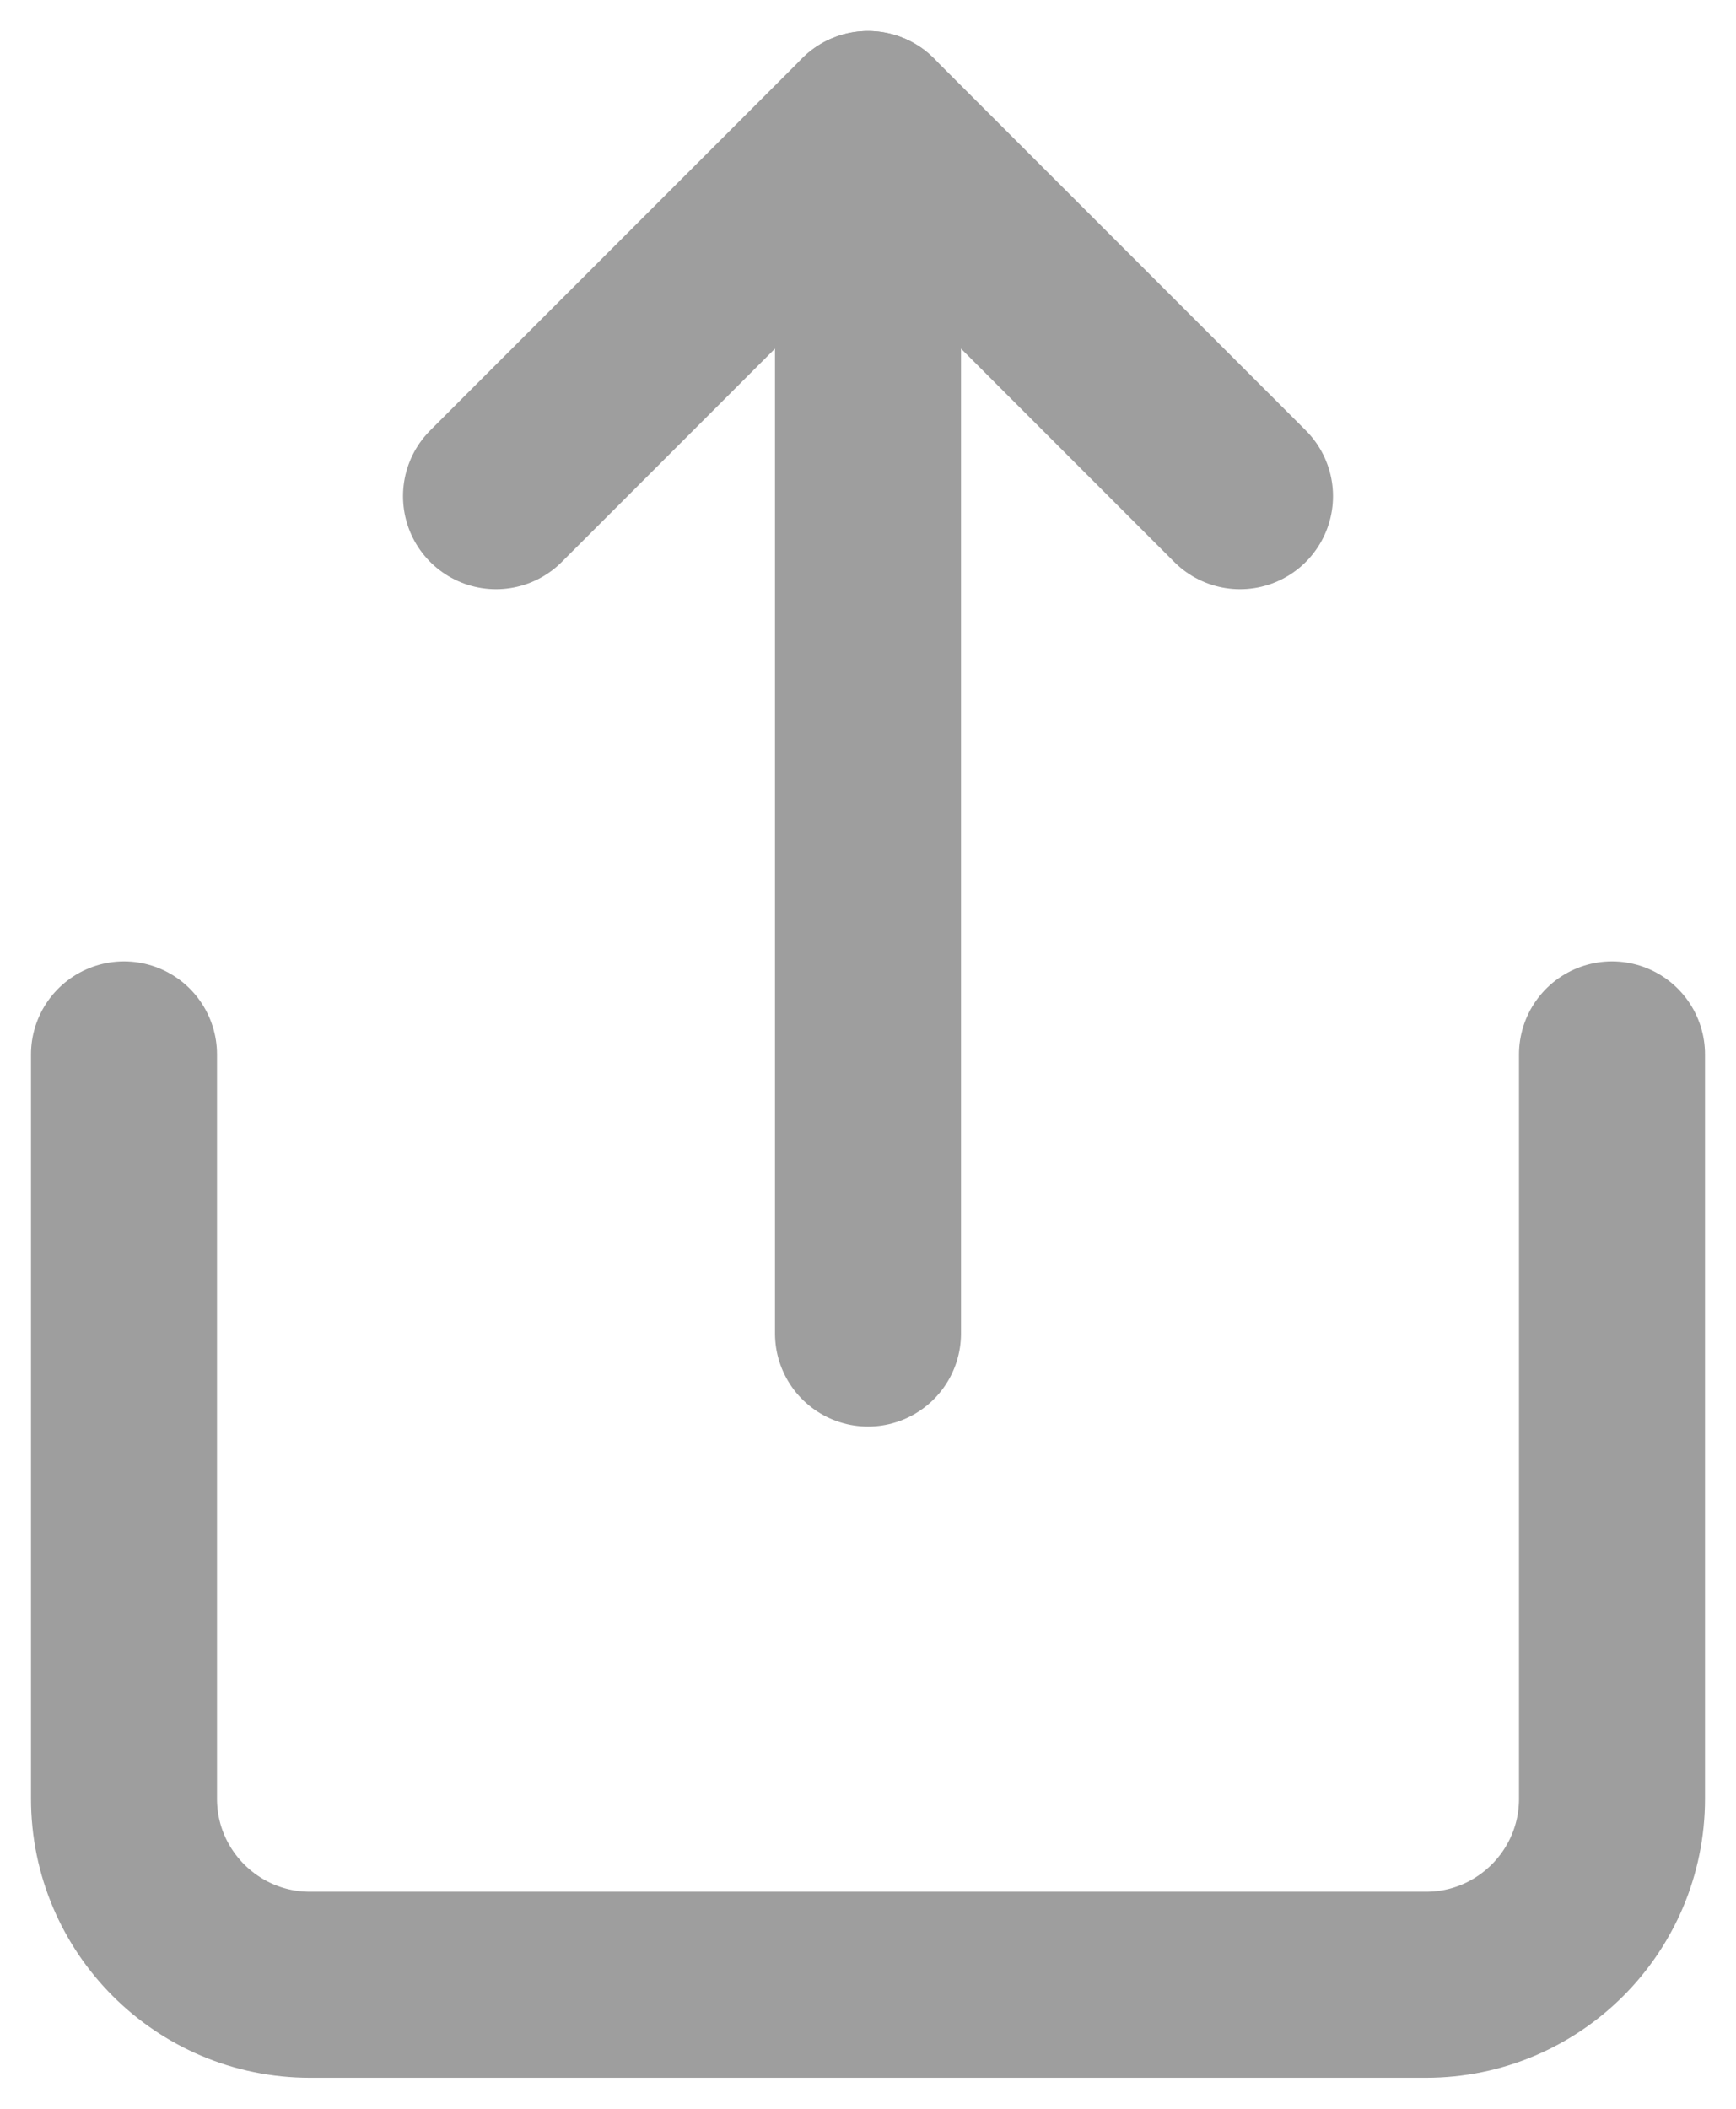 <svg width="14" height="17" viewBox="0 0 14 17" fill="none" xmlns="http://www.w3.org/2000/svg">
<path d="M1 8.5V14.5C1 15.328 1.672 16 2.5 16H11.5C12.328 16 13 15.328 13 14.5V8.5" stroke="#9E9E9E" stroke-width="1.5" stroke-linecap="round" stroke-linejoin="round"/>
<path d="M10 4L7 1L4 4" stroke="#9E9E9E" stroke-width="1.5" stroke-linecap="round" stroke-linejoin="round"/>
<path d="M7 1V10.75" stroke="#9E9E9E" stroke-width="1.5" stroke-linecap="round" stroke-linejoin="round"/>
</svg>
